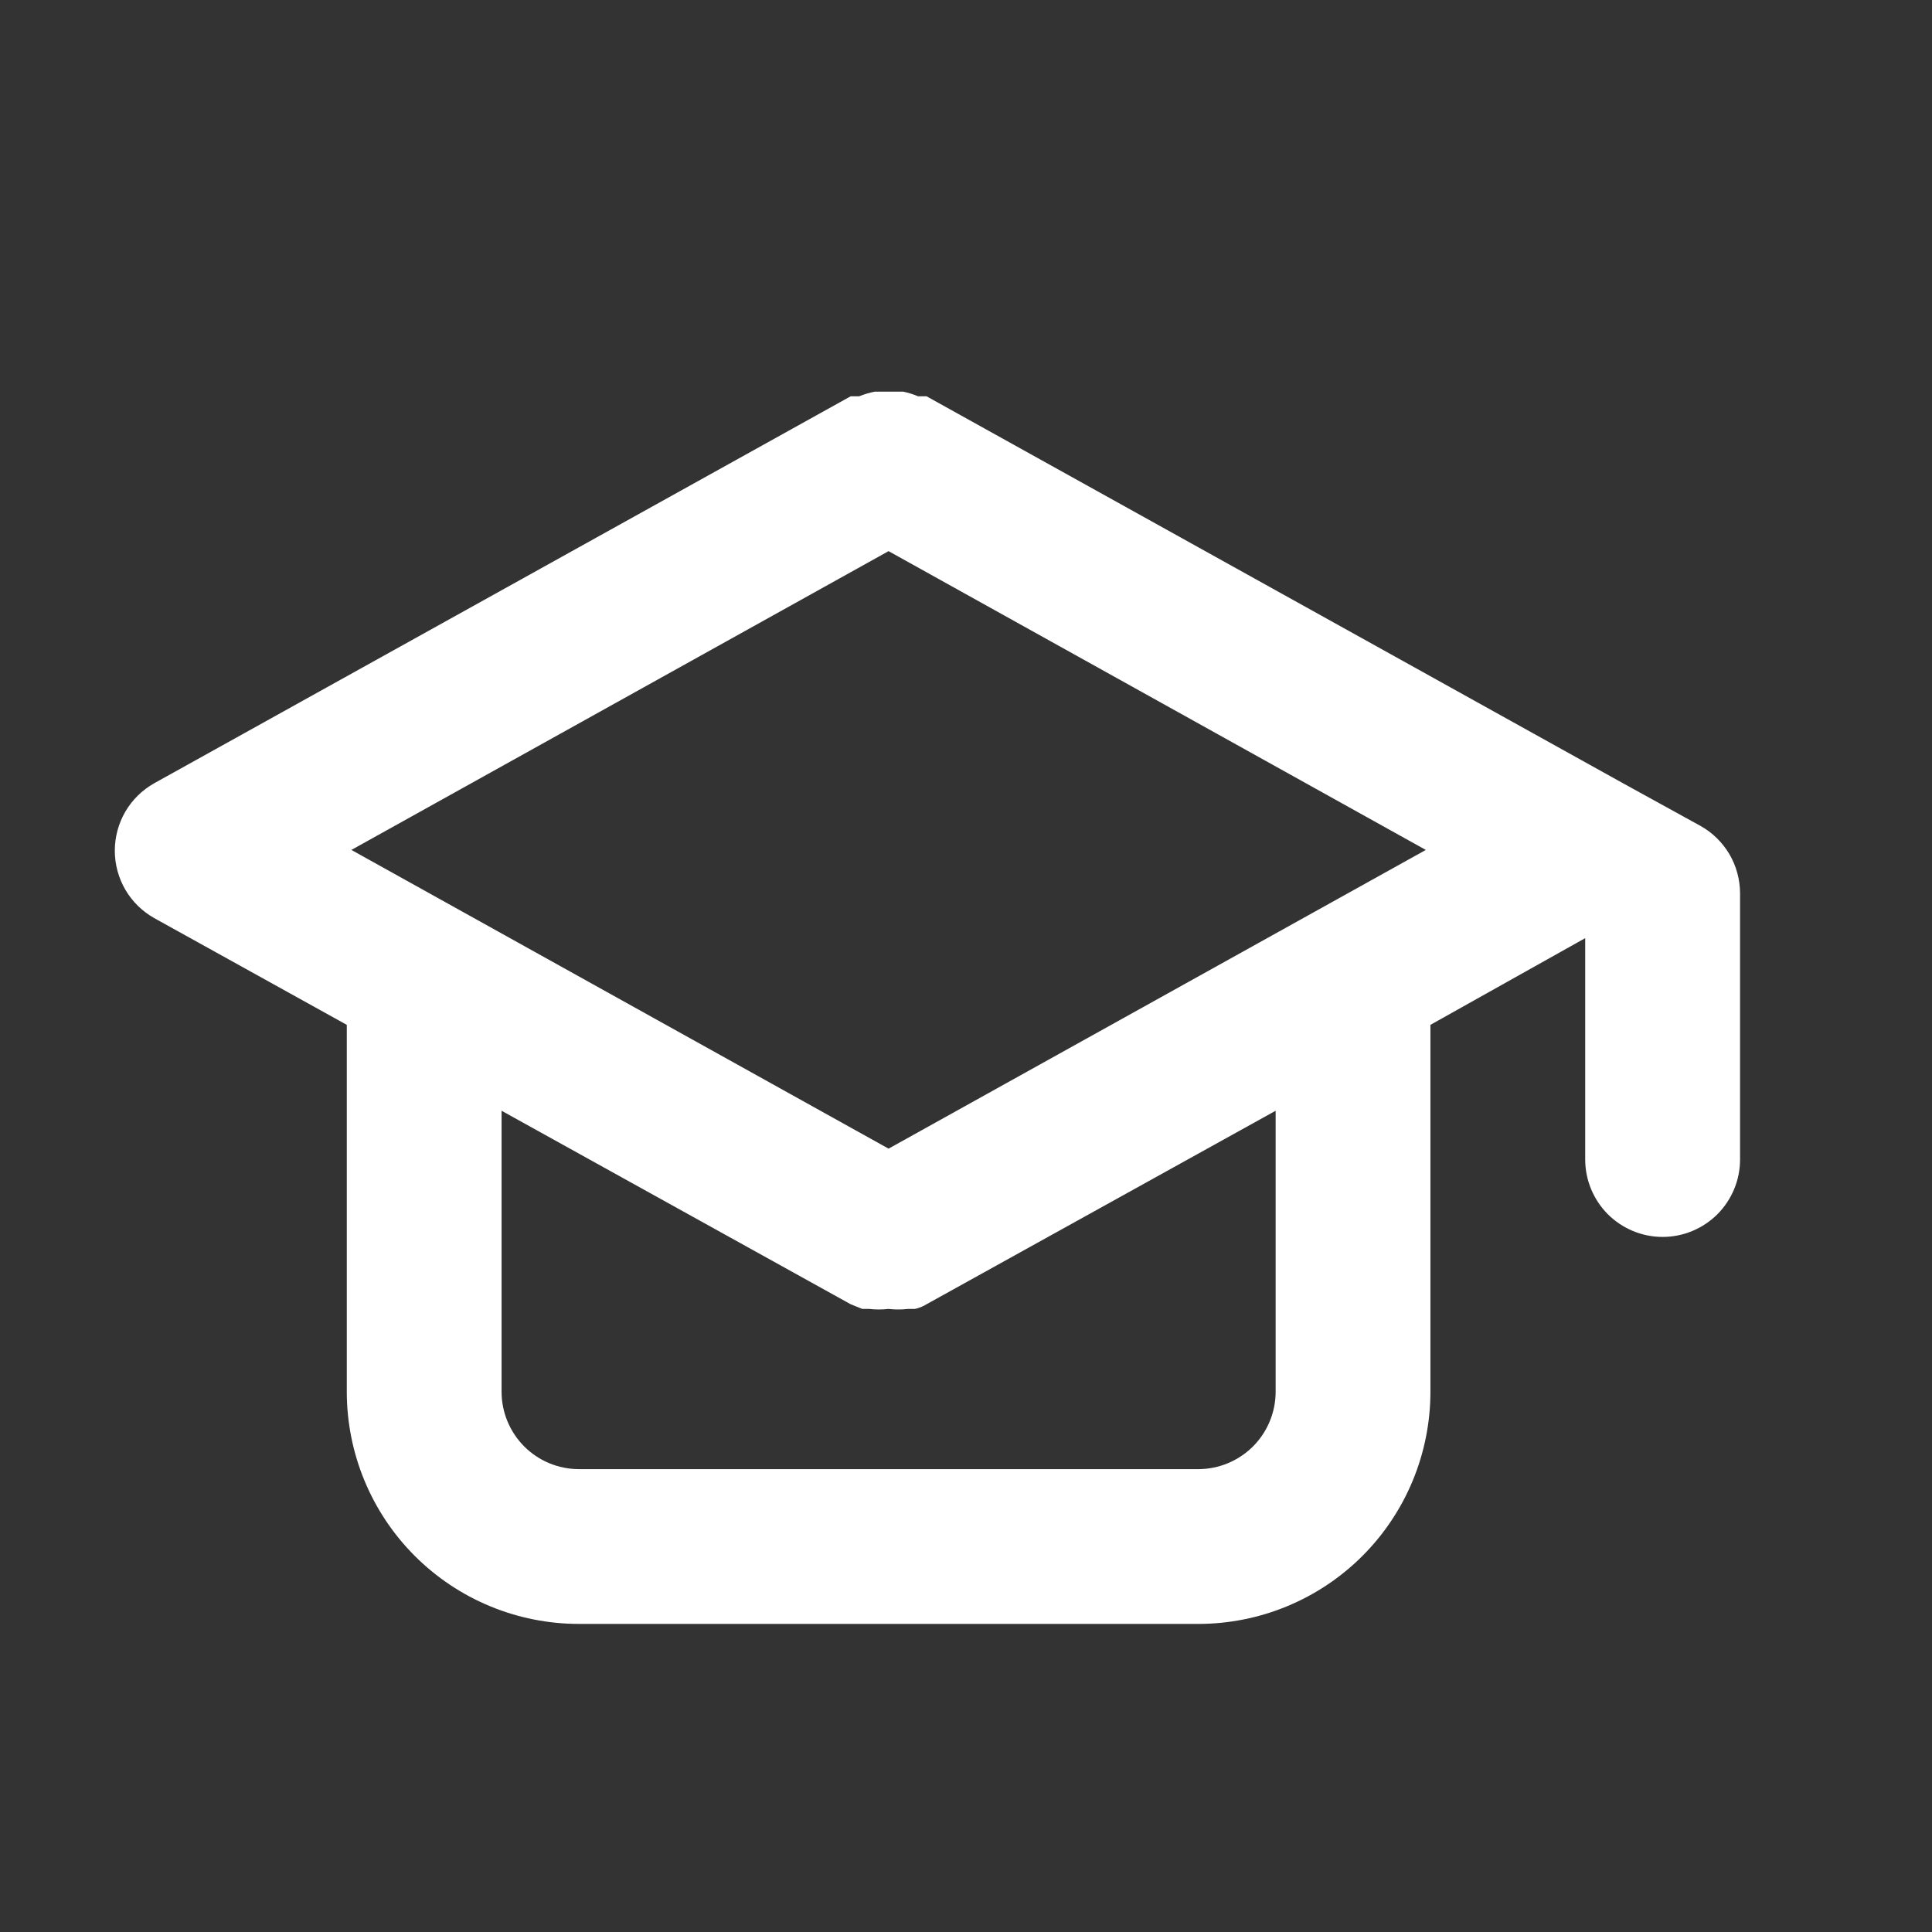 <svg width="26" height="26" viewBox="0 0 26 26" fill="none" xmlns="http://www.w3.org/2000/svg">
<rect x="0" y="0" width="26" height="26" fill="#333333" stroke="none"/>
<path d="M22.885 11.115L21.844 10.542L12.469 5.333H12.354C12.29 5.306 12.224 5.285 12.156 5.271H11.958H11.771C11.7 5.285 11.63 5.306 11.562 5.333H11.448L2.073 10.542C1.913 10.633 1.779 10.764 1.686 10.924C1.594 11.083 1.545 11.264 1.545 11.448C1.545 11.632 1.594 11.813 1.686 11.972C1.779 12.132 1.913 12.263 2.073 12.354L4.667 13.792V18.729C4.667 19.558 4.996 20.353 5.582 20.939C6.168 21.525 6.963 21.854 7.792 21.854H16.125C16.954 21.854 17.749 21.525 18.335 20.939C18.921 20.353 19.25 19.558 19.25 18.729V13.792L21.333 12.625V15.604C21.333 15.88 21.443 16.145 21.638 16.341C21.834 16.536 22.099 16.646 22.375 16.646C22.651 16.646 22.916 16.536 23.112 16.341C23.307 16.145 23.417 15.88 23.417 15.604V12.021C23.416 11.836 23.367 11.655 23.274 11.496C23.18 11.337 23.046 11.205 22.885 11.115ZM17.167 18.729C17.167 19.006 17.057 19.27 16.862 19.466C16.666 19.661 16.401 19.771 16.125 19.771H7.792C7.515 19.771 7.25 19.661 7.055 19.466C6.86 19.27 6.75 19.006 6.75 18.729V14.948L11.448 17.552L11.604 17.615H11.698C11.784 17.625 11.872 17.625 11.958 17.615C12.045 17.625 12.132 17.625 12.219 17.615H12.312C12.368 17.603 12.421 17.582 12.469 17.552L17.167 14.948V18.729ZM11.958 15.458L4.729 11.438L11.958 7.417L19.188 11.438L11.958 15.458Z" fill="white"/>
</svg>
